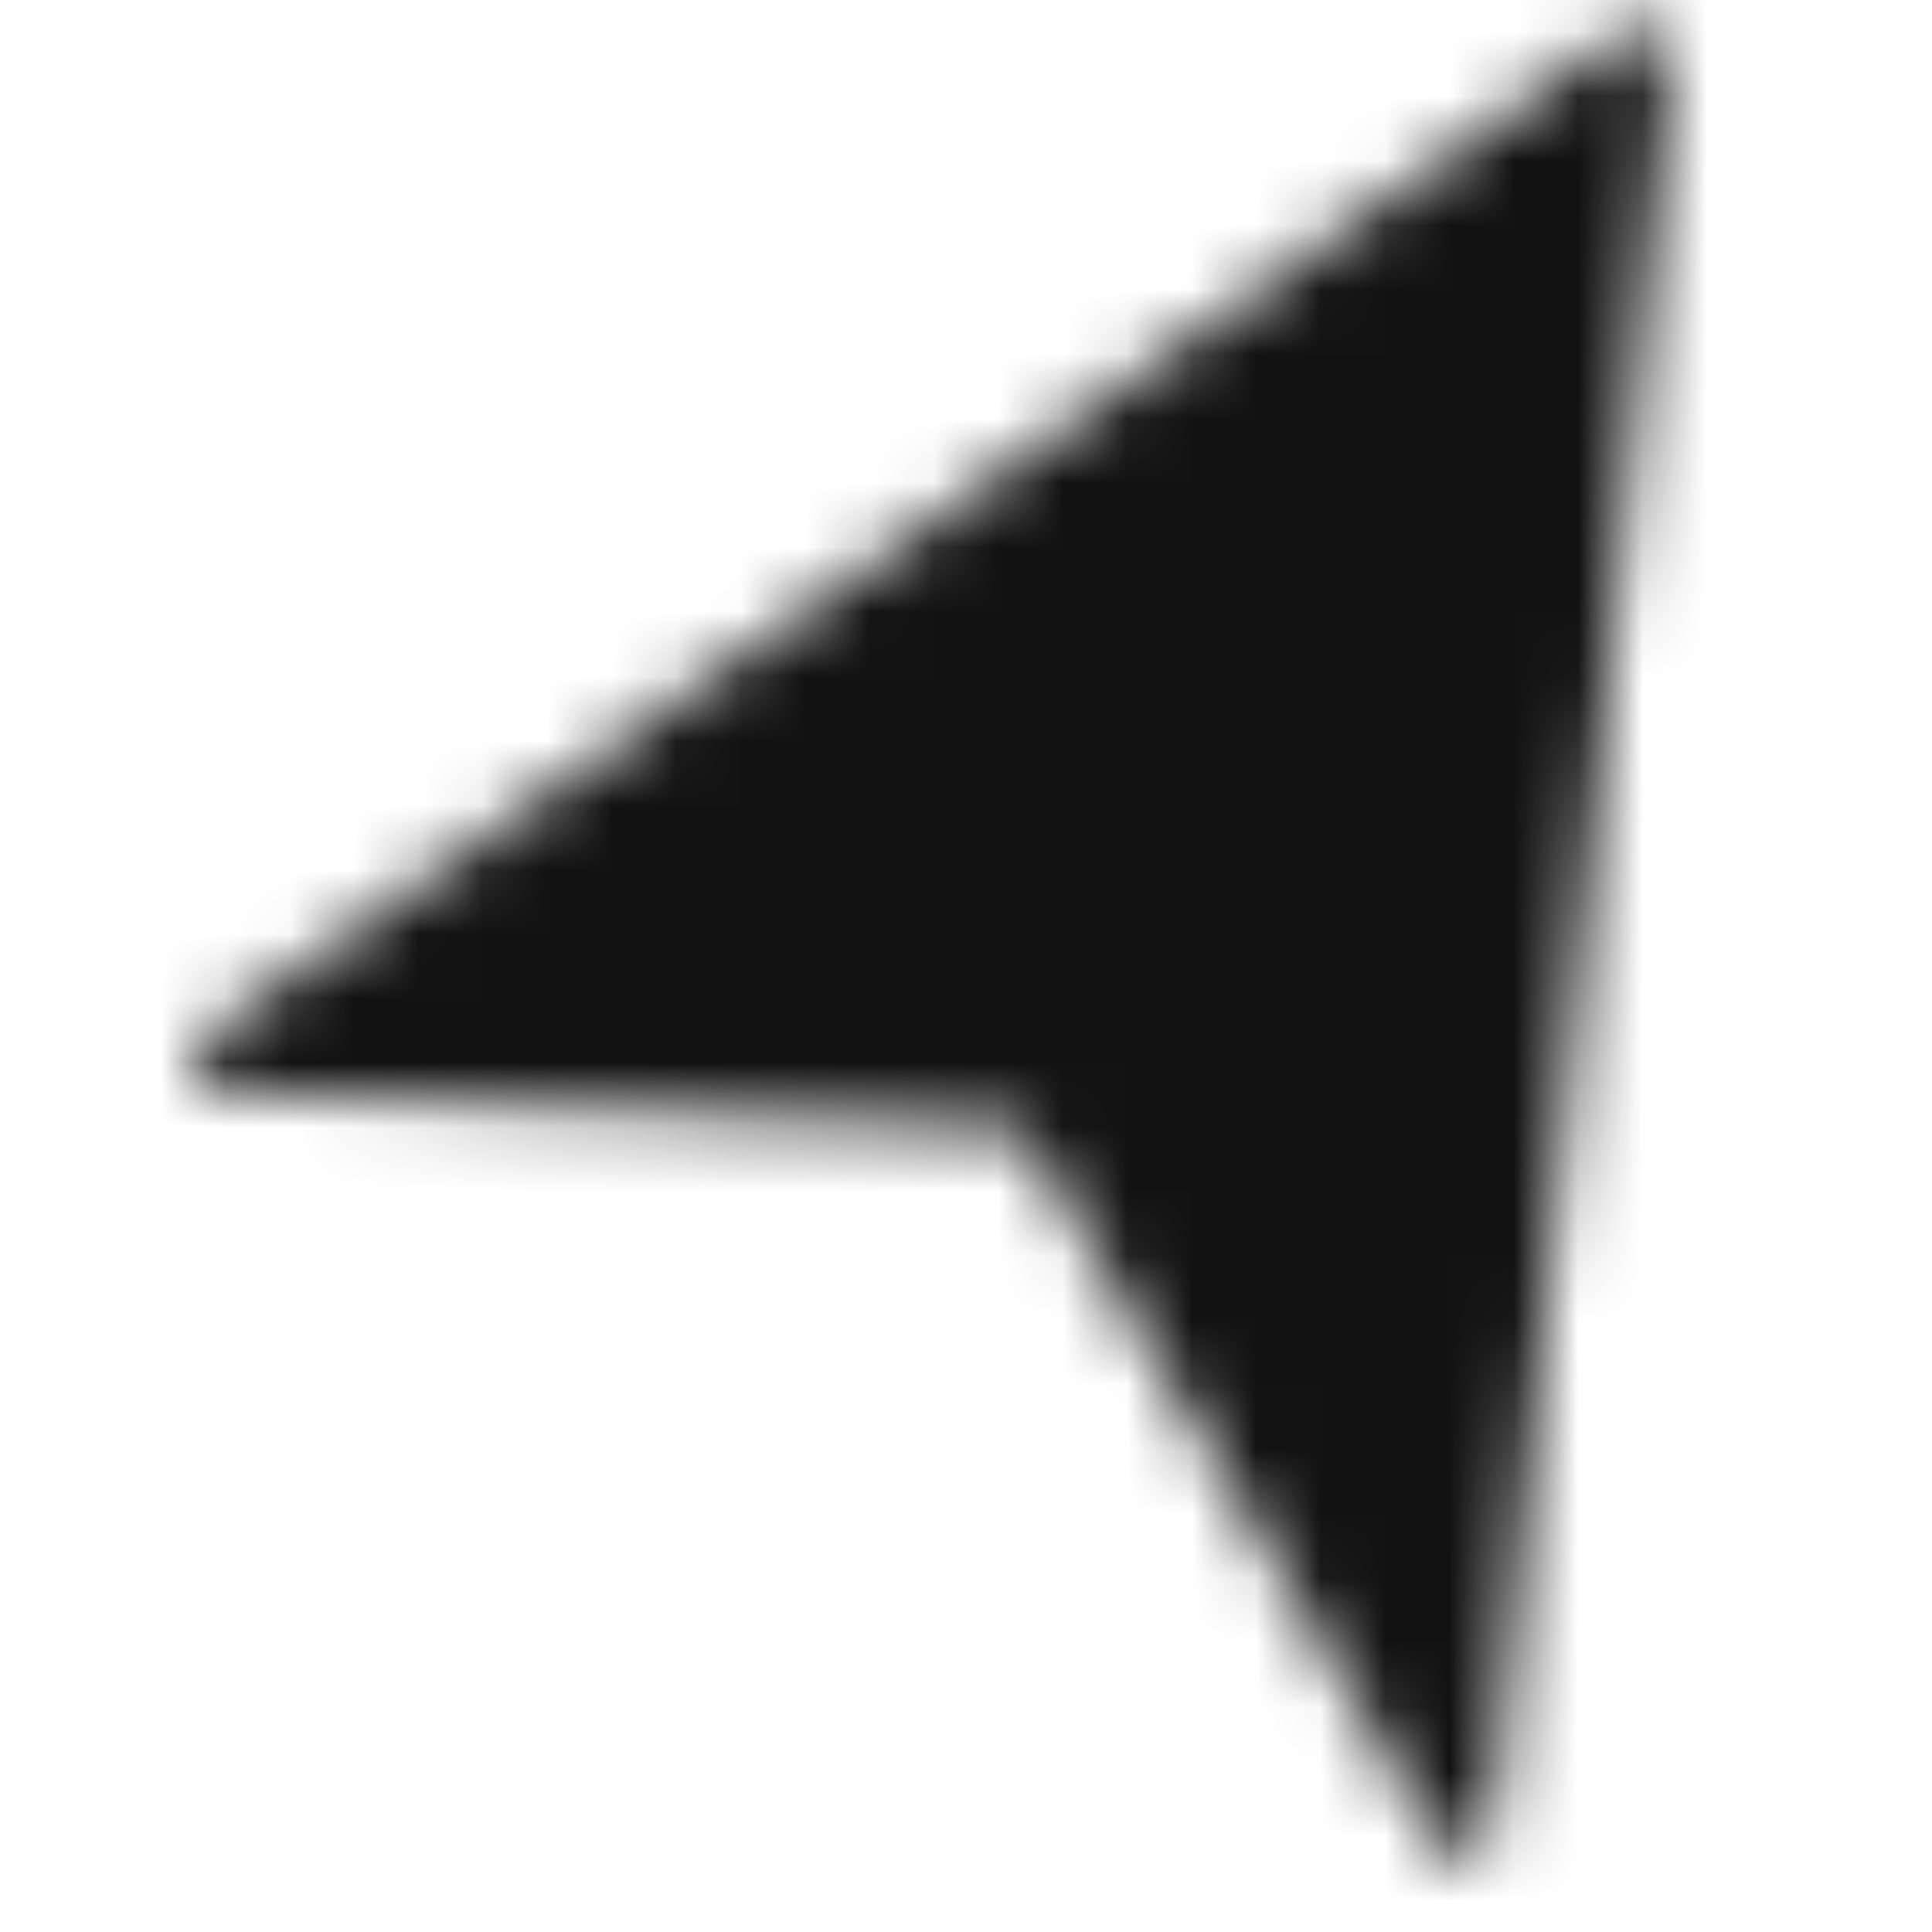 <svg xmlns="http://www.w3.org/2000/svg" xmlns:xlink="http://www.w3.org/1999/xlink" width="30" height="30" viewBox="0 0 30 30">
    <defs>
        <path id="a" d="M15.999 18.765l6.269 10.79a.5.5 0 0 0 .93-.2l2.73-27.371a.5.5 0 0 0-.786-.458L3.222 17.035a.5.5 0 0 0 .265.907l12.103.575a.5.5 0 0 1 .409.248z"/>
    </defs>
    <g fill="none" fill-rule="evenodd" transform="translate(0 -1)">
        <path d="M0 1h30v30H0z"/>
        <mask id="b" fill="#fff">
            <use xlink:href="#a"/>
        </mask>
        <g fill="#121212" fill-rule="nonzero" mask="url(#b)">
            <path d="M-35-34H65V66H-35z"/>
        </g>
    </g>
</svg>
